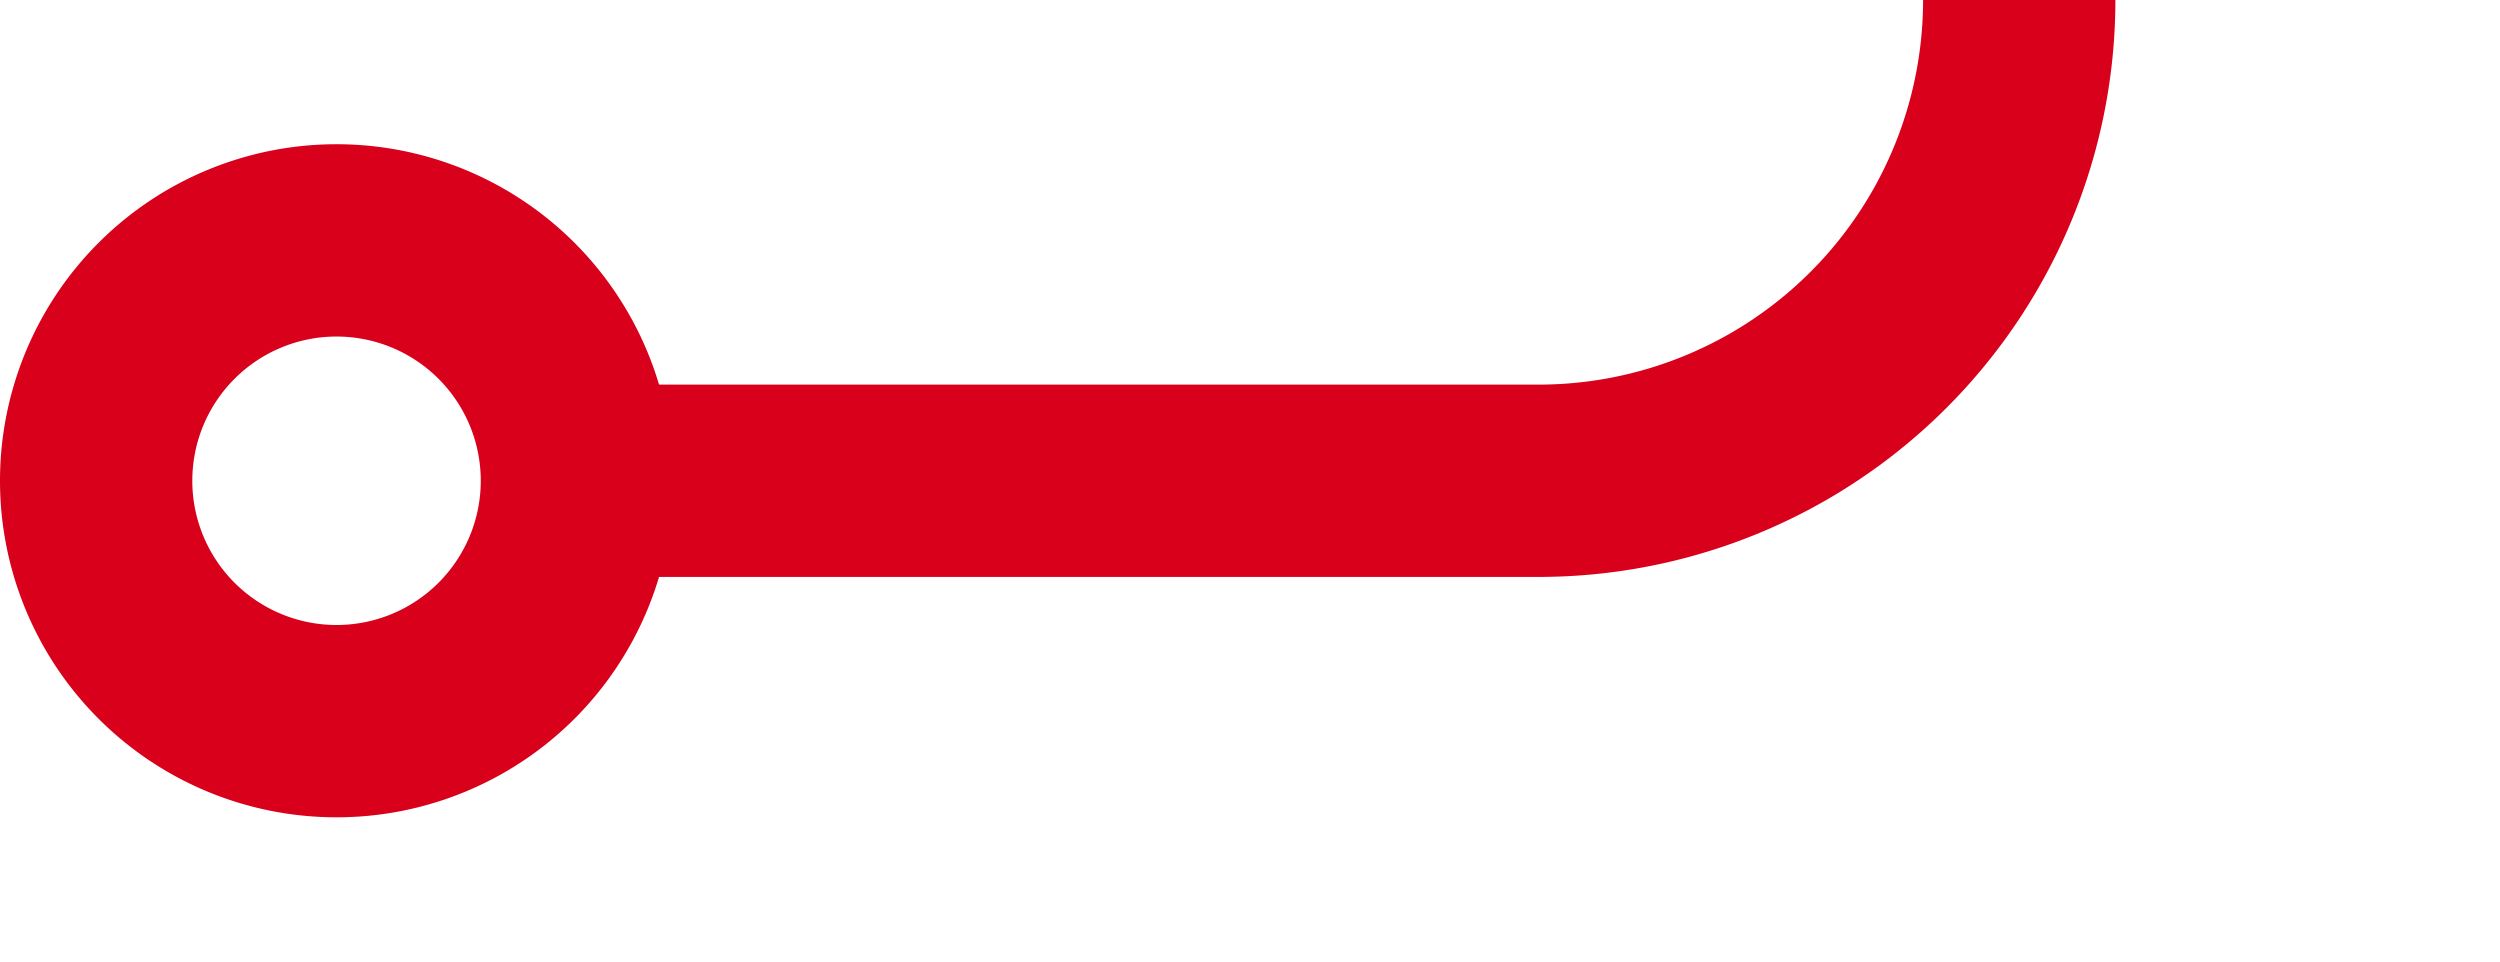 ﻿<?xml version="1.0" encoding="utf-8"?>
<svg version="1.1" xmlns:xlink="http://www.w3.org/1999/xlink" width="26px" height="10px" preserveAspectRatio="xMinYMid meet" viewBox="2189 1542 26 8" xmlns="http://www.w3.org/2000/svg">
  <path d="M 2195 1546  L 2205 1546  A 5 5 0 0 0 2210 1541 L 2210 1441  A 5 5 0 0 1 2215 1436 L 2223 1436  " stroke-width="2" stroke-dasharray="0" stroke="rgba(217, 0, 27, 1)" fill="none" class="stroke" />
  <path d="M 2192.5 1542.5  A 3.5 3.5 0 0 0 2189 1546 A 3.5 3.5 0 0 0 2192.5 1549.5 A 3.5 3.5 0 0 0 2196 1546 A 3.5 3.5 0 0 0 2192.5 1542.5 Z M 2192.5 1544.5  A 1.5 1.5 0 0 1 2194 1546 A 1.5 1.5 0 0 1 2192.5 1547.5 A 1.5 1.5 0 0 1 2191 1546 A 1.5 1.5 0 0 1 2192.5 1544.5 Z M 2215.6 1444  L 2225 1436  L 2215.6 1428  L 2219.2 1436  L 2215.6 1444  Z " fill-rule="nonzero" fill="rgba(217, 0, 27, 1)" stroke="none" class="fill" />
</svg>